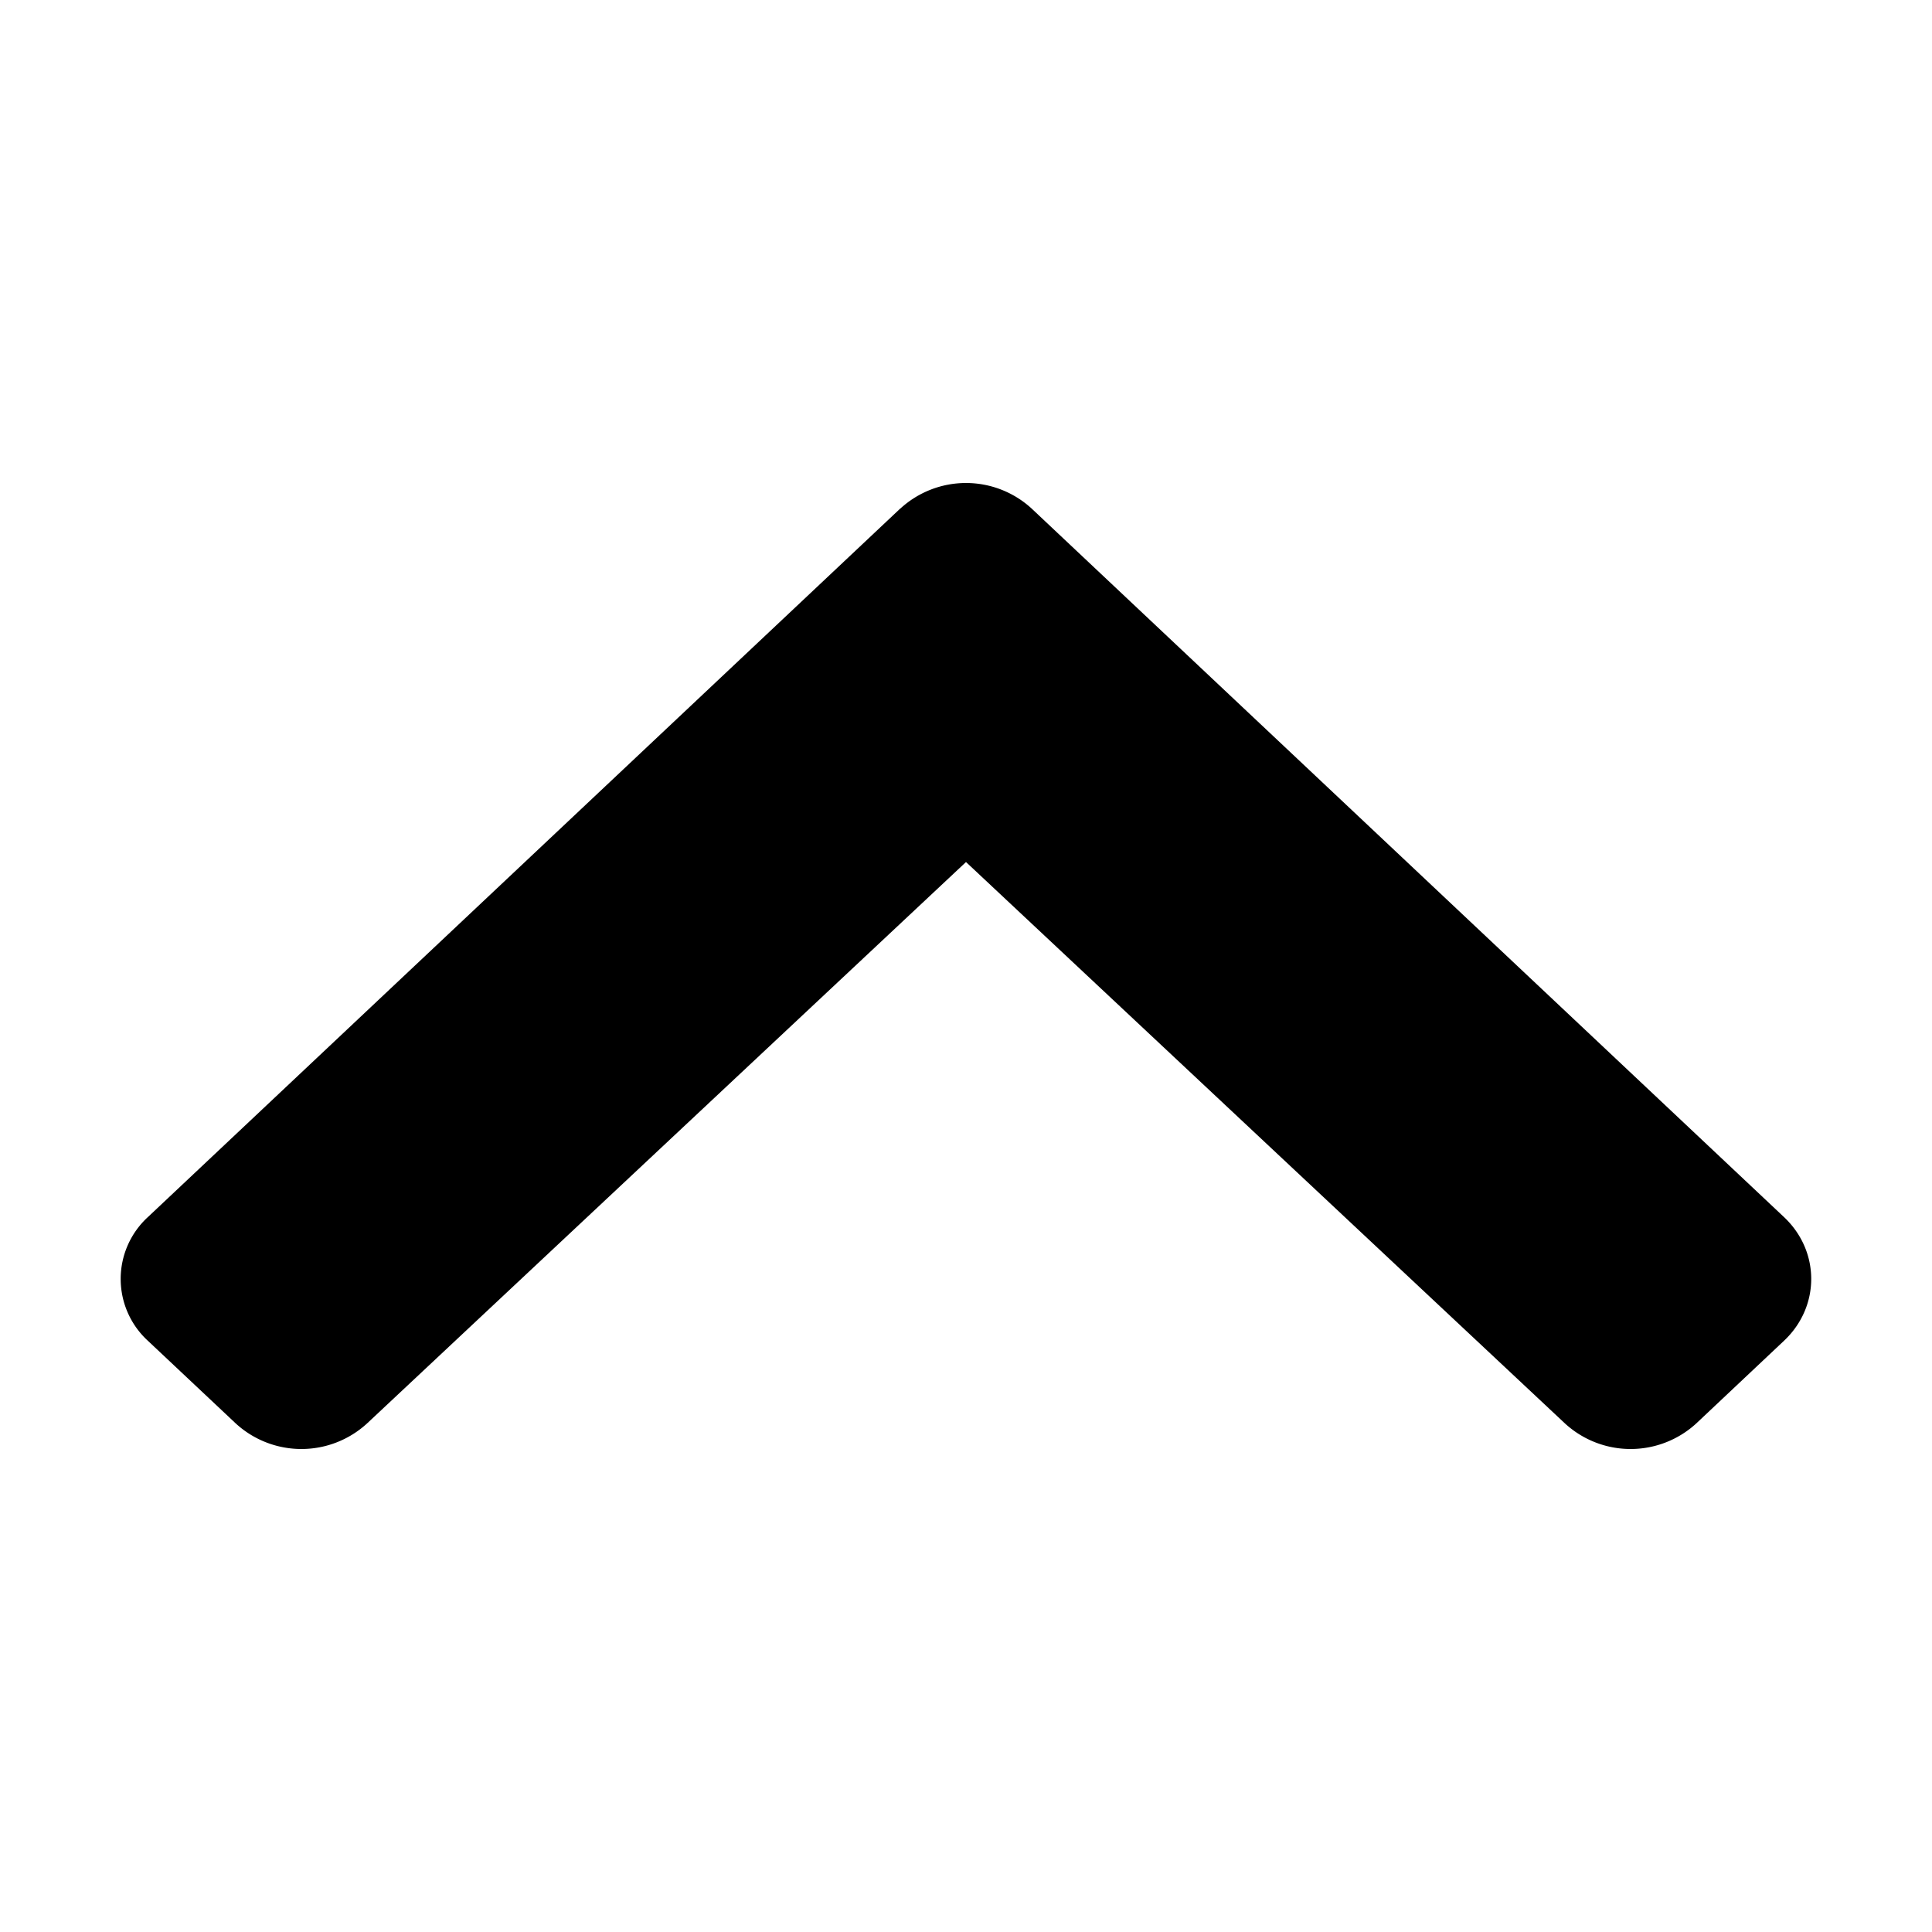 <svg xmlns="http://www.w3.org/2000/svg" width="16" height="16" viewBox="0 0 16 16">
  <path fill="currentColor" fill-rule="nonzero" d="M7.456 4.212a.804.804 0 0 1 1.088 0l6.23 5.867c.301.283.301.742 0 1.025l-.726.684a.804.804 0 0 1-1.087.001L8 7.139l-4.961 4.65a.804.804 0 0 1-1.087-.001l-.727-.684a.695.695 0 0 1 0-1.025l6.23-5.867z"/>
</svg>
